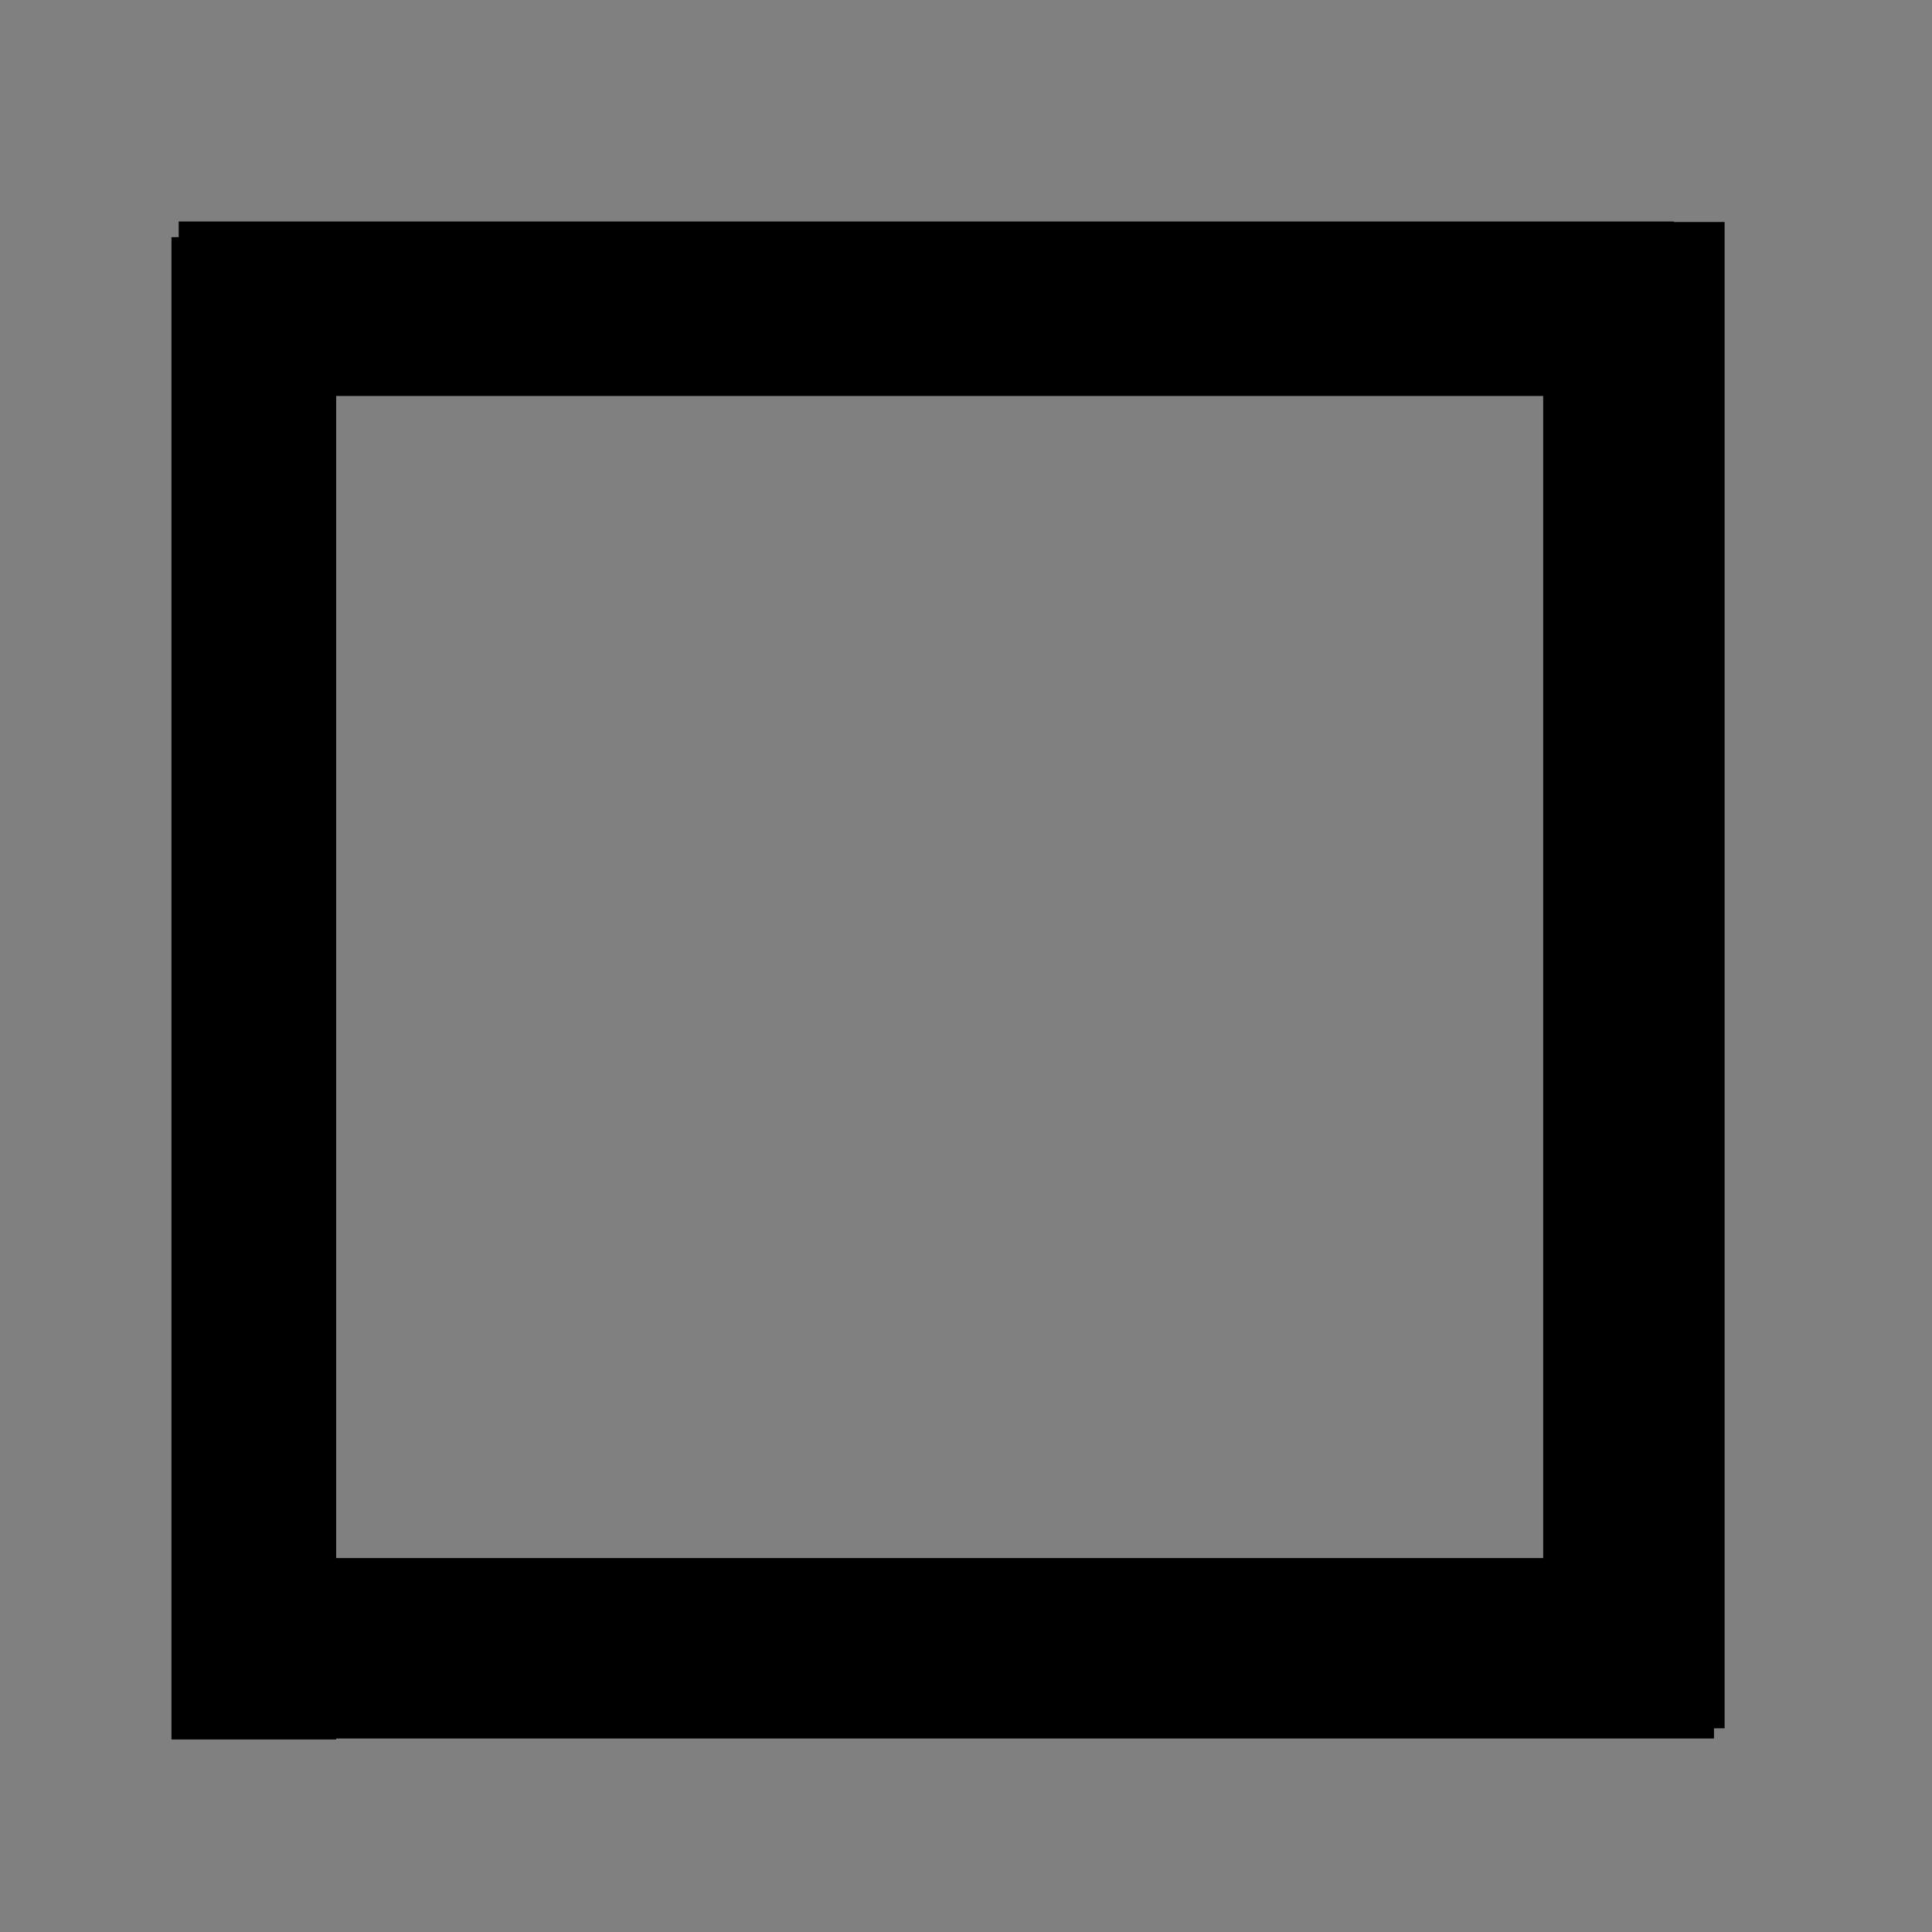 <?xml version="1.0" encoding="UTF-8" standalone="no"?>
<!-- Created with Inkscape (http://www.inkscape.org/) -->

<svg
   xmlns:dc="http://purl.org/dc/elements/1.1/"
   xmlns:cc="http://creativecommons.org/ns#"
   xmlns:rdf="http://www.w3.org/1999/02/22-rdf-syntax-ns#"
   xmlns:svg="http://www.w3.org/2000/svg"
   xmlns="http://www.w3.org/2000/svg"
   xmlns:sodipodi="http://sodipodi.sourceforge.net/DTD/sodipodi-0.dtd"
   xmlns:inkscape="http://www.inkscape.org/namespaces/inkscape"
   width="20"
   height="20"
   viewBox="0 0 20 20"
   id="svg4296"
   version="1.1"
   inkscape:version="0.91 r13725"
   sodipodi:docname="max-icon-black.svg">
  <rect x="0" y="0" width="20" height="20" fill="#808080" stroke="none"/>
  <defs
     id="defs4298" />
  <sodipodi:namedview
     id="base"
     pagecolor="#ffffff"
     bordercolor="#666666"
     borderopacity="1.0"
     inkscape:pageopacity="0"
     inkscape:pageshadow="2"
     inkscape:zoom="27.619947"
     inkscape:cx="7.9484469"
     inkscape:cy="9.0252096"
     inkscape:document-units="px"
     inkscape:current-layer="layer1"
     showgrid="false"
     inkscape:window-width="1600"
     inkscape:window-height="829"
     inkscape:window-x="0"
     inkscape:window-y="0"
     inkscape:window-maximized="1"
     units="px" />
  <g
     inkscape:label="Layer 1"
     inkscape:groupmode="layer"
     id="layer1"
     transform="translate(0,-1032.362)">
    <rect
       style="opacity:1;fill:#000000;fill-opacity:1;stroke:#000000;stroke-width:1.1;stroke-linecap:round;stroke-miterlimit:4;stroke-dasharray:none;stroke-opacity:1"
       id="rect4844-6"
       width="14.378"
       height="0.706"
       x="2.4"
       y="1035.205" />
    <rect
       style="opacity:1;fill:#ffffff;fill-opacity:1;stroke:#000000;stroke-width:1.1;stroke-linecap:round;stroke-miterlimit:4;stroke-dasharray:none;stroke-opacity:1"
       id="rect4844-3-7"
       width="14.493"
       height="0.778"
       x="1035.21"
       y="-17.303"
       transform="matrix(0,1,-1,0,0,0)" />
    <rect
       style="opacity:1;fill:#dadada;fill-opacity:1;stroke:#000000;stroke-width:1.1;stroke-linecap:round;stroke-miterlimit:4;stroke-dasharray:none;stroke-opacity:1"
       id="rect4844-5"
       width="14.808"
       height="0.768"
       x="-17.193"
       y="-1049.809"
       transform="scale(-1,-1)" />
    <rect
       style="opacity:1;fill:#000000;fill-opacity:1;stroke:#000000;stroke-width:1.1;stroke-linecap:round;stroke-miterlimit:4;stroke-dasharray:none;stroke-opacity:1"
       id="rect4844-3-3"
       width="14.452"
       height="0.605"
       x="-1049.819"
       y="2.325"
       transform="matrix(0,-1,1,0,0,0)" />
  </g>
</svg>
